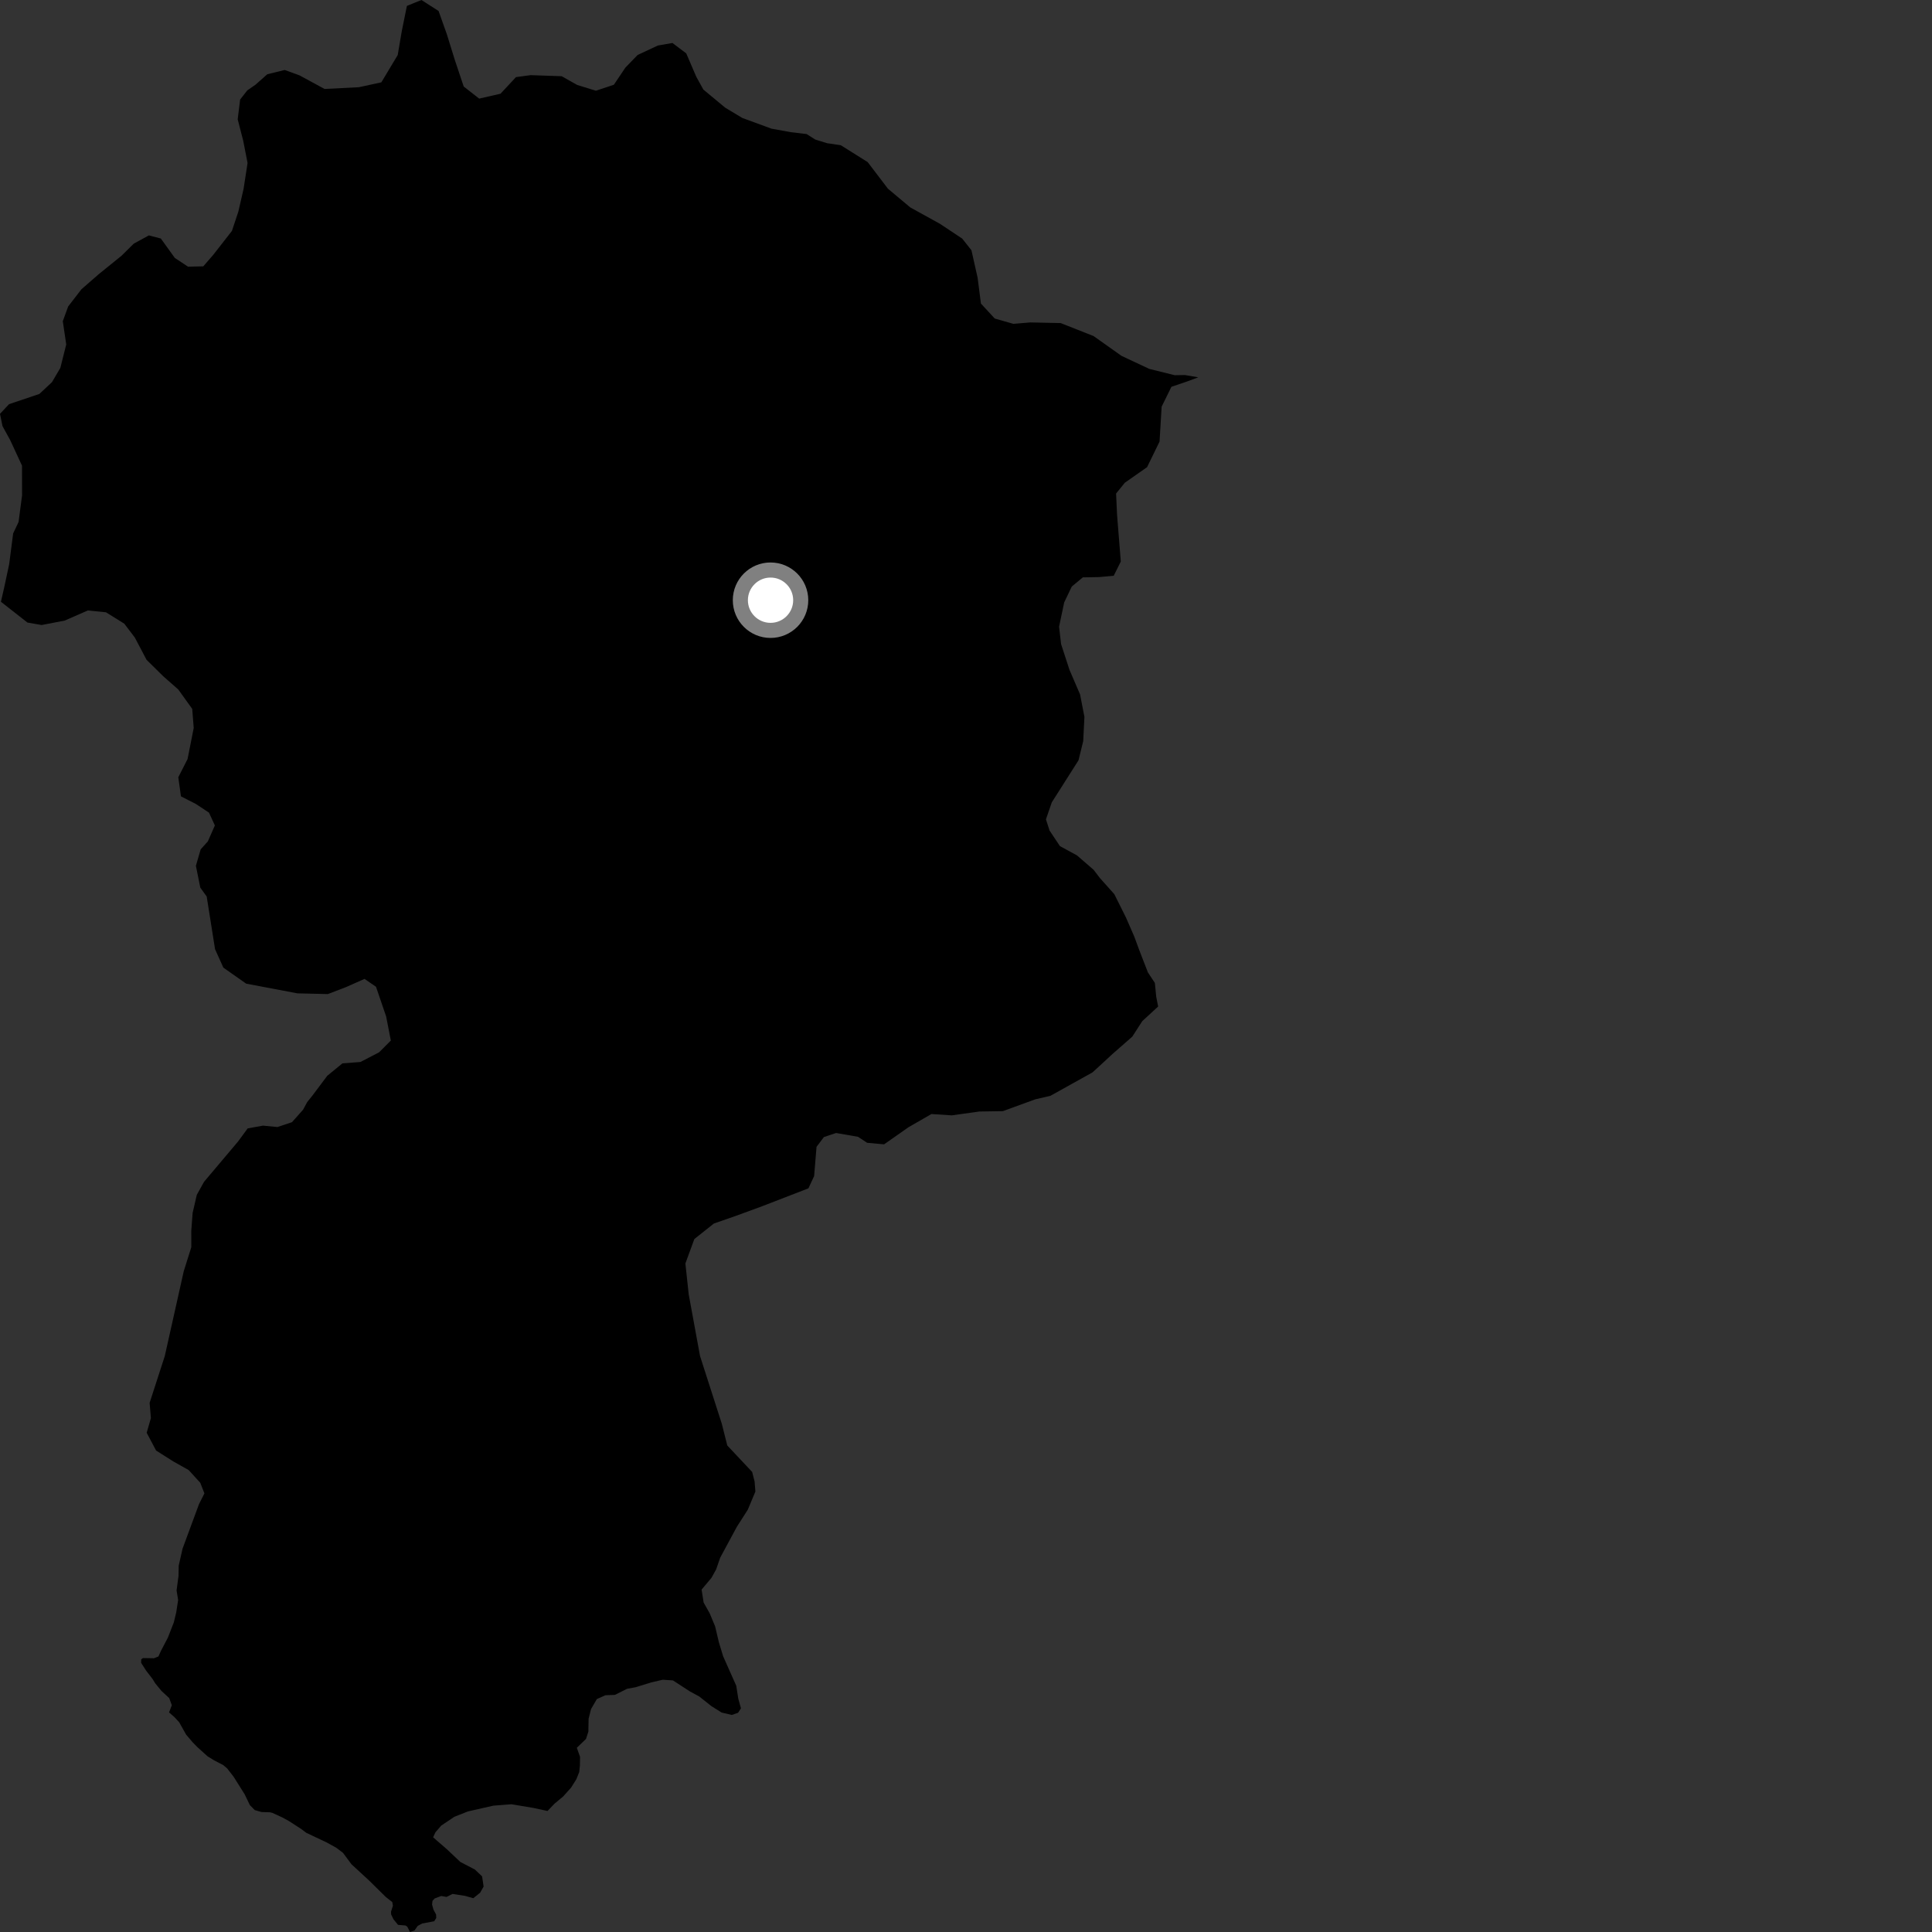 <?xml version="1.0" encoding="utf-8" ?>
<svg baseProfile="full" height="1024" version="1.1" width="1024" xmlns="http://www.w3.org/2000/svg" xmlns:ev="http://www.w3.org/2001/xml-events" xmlns:xlink="http://www.w3.org/1999/xlink"><rect width="100%" height="100%" fill="#333333" stroke="none"/><defs /><polygon fill="black" points="635.109,199.992 628.03,198.783 622.641,198.873 609.163,195.525 594.414,188.614 579.604,178.115 562.18,171.235 546.063,170.895 537.124,171.645 527.235,168.828 519.913,160.892 518.157,147.207 514.885,132.644 509.989,126.46 498.192,118.622 482.49,109.952 470.632,100.029 459.891,85.921 445.627,76.962 438.421,75.914 432.098,73.962 427.546,71.066 419.129,70.049 408.892,68.188 393.485,62.543 384.384,57.076 372.801,47.479 369.054,40.707 363.717,28.291 356.408,22.781 348.634,24.146 337.951,29.136 331.474,35.835 325.363,44.916 315.828,48.088 305.887,45.018 297.715,40.396 281.238,39.829 273.48,40.874 265.282,49.674 253.968,52.269 245.77,45.847 241.015,31.619 236.874,18.26 232.452,5.814 223.368,0.0 215.665,3.121 212.938,16.598 210.796,29.167 202.128,43.637 190.223,46.225 172.024,47.154 158.724,39.933 150.893,37.092 141.674,39.357 135.49,44.838 131.061,47.912 127.272,52.761 125.982,63.237 128.888,74.513 131.214,86.392 129.091,100.163 126.333,112.148 122.942,122.367 113.014,135.084 107.733,141.166 99.653,141.337 92.656,136.709 85.253,126.427 78.914,124.769 70.91,129.126 64.429,135.531 52.307,145.345 43.168,153.315 36.132,162.426 33.283,170.248 35.105,182.559 31.986,195.005 27.528,202.573 20.846,208.813 4.795,214.213 0.0,219.335 1.332,225.869 5.39,233.241 11.665,246.807 11.693,262.619 9.842,276.671 6.972,282.709 4.862,299.039 2.2,311.483 0.491,318.948 14.534,329.958 22.066,331.275 34.326,328.905 46.551,323.556 56.174,324.53 65.895,330.578 71.457,337.91 77.675,349.702 86.551,358.454 94.492,365.441 101.885,375.732 102.671,385.855 99.413,402.32 94.502,411.965 95.905,422.081 103.771,426.09 110.769,430.717 113.885,437.508 110.173,445.937 106.357,450.189 103.829,458.887 106.161,470.466 109.552,475.165 113.988,503.107 118.386,512.863 130.483,521.352 157.638,526.497 173.775,526.877 183.309,523.221 193.205,518.832 199.284,523.002 204.657,538.713 207.152,551.519 200.929,557.745 191.042,562.874 181.504,563.603 173.45,570.196 165.753,580.465 162.817,584.135 160.626,588.175 154.76,594.776 147.054,597.349 139.36,596.609 131.277,598.077 126.142,605.06 108.164,626.361 104.301,633.306 102.092,642.893 101.382,652.344 101.394,661.061 97.381,673.809 87.338,718.734 79.301,743.555 79.986,751.602 77.742,759.384 82.728,768.811 91.836,774.578 100.022,779.178 106.142,785.907 108.347,791.521 105.464,797.249 96.758,820.823 94.716,829.845 94.621,835.213 93.591,842.959 94.414,848.037 93.405,854.593 92.115,859.941 88.992,867.95 85.278,875.054 83.975,877.958 81.596,878.913 75.762,878.819 74.857,879.461 74.792,881.33 77.426,885.434 80.883,889.934 82.236,892.136 85.548,896.192 89.695,900.036 91.064,903.812 89.605,907.608 92.442,910.094 94.967,912.821 98.645,919.39 102.156,923.491 104.659,926.052 109.978,930.863 113.454,933.01 118.328,935.531 120.38,937.283 123.803,941.681 129.709,951.065 132.422,956.735 135.022,959.38 138.569,960.408 143.14,960.559 144.387,960.868 149.642,963.282 153.022,965.119 159.506,969.31 162.395,971.458 173.146,976.534 178.279,979.377 181.774,982.026 186.31,988.128 195.692,996.769 204.545,1005.502 207.907,1008.119 208.258,1010.099 207.247,1013.22 207.3,1014.691 208.585,1017.314 210.966,1020.213 214.891,1020.545 215.84,1021.138 217.32,1024.0 219.719,1023.155 221.388,1020.776 223.761,1019.489 230.134,1018.308 231.216,1016.578 231.144,1014.757 229.756,1012.152 229.002,1009.447 229.213,1007.506 230.403,1006.209 233.856,1004.919 236.699,1005.419 239.824,1003.824 246.378,1004.826 250.843,1006.092 254.489,1003.169 256.324,999.909 255.524,994.528 251.692,990.888 243.987,986.876 236.921,980.2 229.564,973.808 230.803,971.146 233.844,967.618 240.796,962.952 248.011,960.09 261.52,957.031 271.102,956.292 282.734,958.248 290.196,959.858 293.853,956.031 298.424,952.218 302.669,947.508 305.455,943.071 307.011,939.211 307.368,935.64 307.439,931.171 305.733,926.365 310.598,921.664 311.847,917.799 311.974,910.938 313.248,905.883 316.328,900.559 320.855,898.525 325.96,898.307 332.318,895.109 336.826,894.275 345.249,891.695 351.285,890.289 356.673,890.65 365.581,896.438 370.633,899.187 377.142,904.341 382.493,907.69 387.87,908.953 391.194,907.812 392.724,905.442 391.314,900.356 390.225,893.476 383.28,877.87 381.001,870.379 379.03,862.009 376.155,855.105 372.949,849.397 371.855,842.521 377.062,836.327 379.543,831.879 381.719,825.597 390.537,809.254 396.34,800.186 400.371,790.559 399.948,785.195 398.653,780.156 385.48,766.142 382.558,754.574 371.04,718.756 365.026,686.026 363.273,669.653 368.023,656.715 378.383,648.49 389.618,644.583 403.872,639.367 428.485,629.836 431.5,623.362 432.783,607.845 436.67,602.676 443.14,600.508 454.758,602.526 459.603,605.702 468.589,606.521 481.503,597.467 493.673,590.461 504.443,591.17 519.022,589.125 531.537,588.924 548.709,582.67 556.745,580.804 579.079,568.371 589.814,558.488 600.123,549.452 605.448,541.198 613.84,533.477 612.838,528.425 612.099,520.981 608.407,515.381 603.698,503.235 601.195,496.424 596.808,486.352 590.611,473.932 582.993,465.403 579.619,460.997 570.833,453.384 561.788,448.459 556.281,440.195 554.373,434.263 557.476,425.262 571.635,402.962 574.128,392.787 574.764,379.959 572.457,368.064 566.843,355.028 562.395,341.387 561.33,332.15 564.045,319.286 568.063,310.878 573.925,306.012 582.578,305.867 590.306,305.145 594.043,297.623 592.071,272.905 591.548,261.576 596.205,255.837 607.982,247.59 614.585,234.052 615.693,215.539 620.876,205.008 629.177,202.19 635.109,199.992" /><circle cx="408.401" cy="318.123" fill="rgb(100%,100%,100%)" r="16" stroke="grey" stroke-width="8" /></svg>